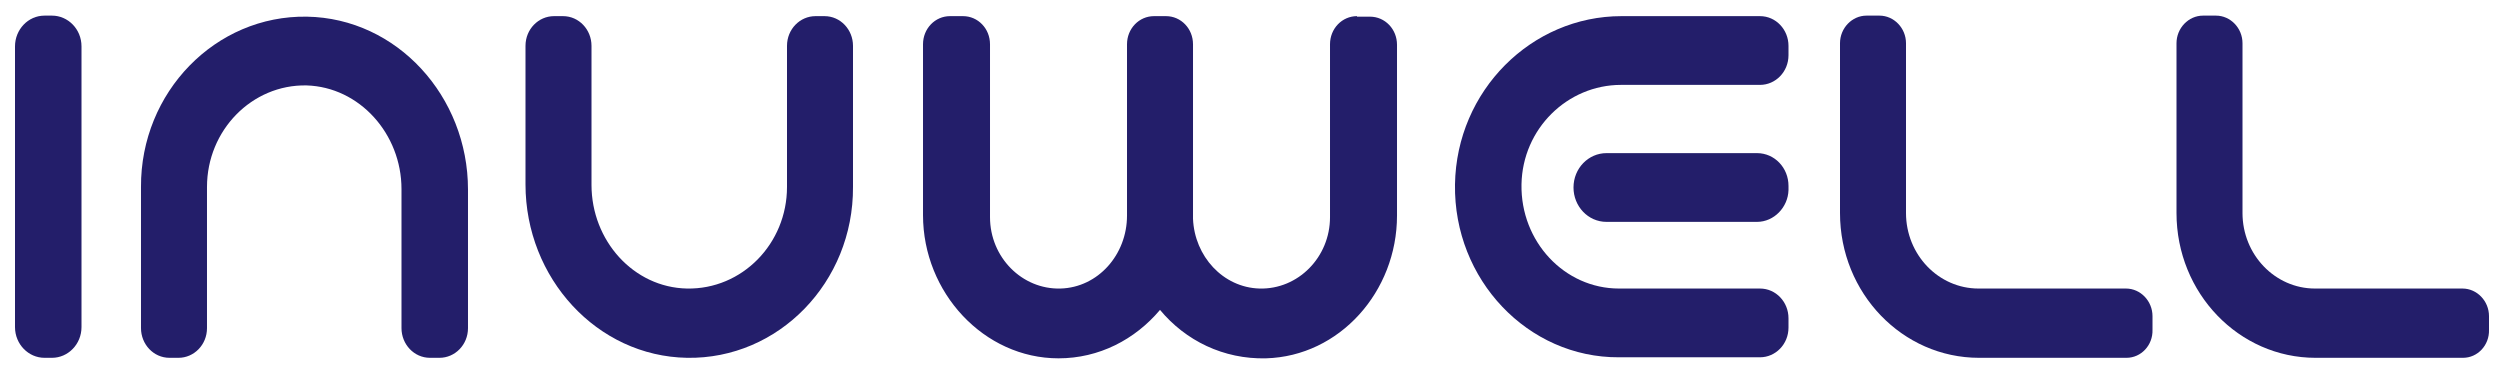 <svg width="320" height="48" viewBox="0 0 320 48" fill="none" xmlns="http://www.w3.org/2000/svg">
<path d="M173.697 2.066C171.777 2.066 170.241 3.666 170.241 5.666V27.8C170.241 32.933 166.145 37.066 161.217 36.933C156.545 36.8 152.897 32.8 152.705 28C152.705 27.933 152.705 27.866 152.705 27.8V5.666C152.705 3.666 151.169 2.066 149.249 2.066H147.713C145.793 2.066 144.257 3.666 144.257 5.666V27.6C144.257 32.6 140.545 36.8 135.745 36.933C130.817 37.066 126.721 32.933 126.721 27.8V5.666C126.721 3.666 125.185 2.066 123.265 2.066L121.601 2.066C119.681 2.066 118.145 3.666 118.145 5.666V27.533C118.145 37.466 125.953 45.866 135.489 45.866C140.673 45.866 145.281 43.466 148.481 39.666C151.745 43.6 156.609 46 162.049 45.866C171.457 45.6 178.817 37.333 178.817 27.6V5.733C178.817 3.733 177.281 2.133 175.361 2.133L173.697 2.133V2.066Z" fill="#231E6A"/>
<path d="M272.192 45.8L253.312 45.8C243.52 45.8 235.52 37.533 235.52 27.267V5.533C235.52 3.6 237.056 2 238.912 2L240.576 2C242.432 2 243.968 3.6 243.968 5.533V27.267C243.968 32.6 248.128 36.933 253.248 36.933L272.128 36.933C273.984 36.933 275.52 38.533 275.52 40.467V42.2C275.584 44.2 274.048 45.8 272.192 45.8Z" fill="#231E6A"/>
<path d="M315.264 45.8L296.384 45.8C286.592 45.8 278.592 37.533 278.592 27.267V5.533C278.592 3.6 280.128 2 281.984 2L283.648 2C285.504 2 287.04 3.6 287.04 5.533V27.267C287.04 32.6 291.2 36.933 296.32 36.933L315.2 36.933C317.056 36.933 318.592 38.533 318.592 40.467V42.2C318.656 44.2 317.12 45.8 315.264 45.8Z" fill="#231E6A"/>
<path d="M87.936 45.8C76.416 45.6 67.264 35.6 67.264 23.6V5.866C67.264 3.733 68.928 2.066 70.912 2.066L72.064 2.066C74.112 2.066 75.712 3.8 75.712 5.866V23.666C75.712 30.8 81.088 36.8 87.936 36.933C94.976 37.066 100.736 31.2 100.736 23.933V5.866C100.736 3.733 102.4 2.066 104.384 2.066L105.536 2.066C107.584 2.066 109.184 3.8 109.184 5.866V23.933C109.248 36.133 99.648 46 87.936 45.8Z" fill="#231E6A"/>
<path d="M224.896 28.4L205.632 28.4C203.264 28.4 201.408 26.4 201.408 24C201.408 21.533 203.328 19.6 205.632 19.6L224.896 19.6C227.136 19.6 228.928 21.467 228.928 23.8V24.333C228.864 26.533 227.072 28.4 224.896 28.4Z" fill="#231E6A"/>
<path d="M186.239 23.6C186.431 11.6 196.031 2.066 207.551 2.066L225.279 2.066C227.327 2.066 228.927 3.8 228.927 5.866V7.066C228.927 9.2 227.263 10.866 225.279 10.866L207.487 10.866C200.639 10.866 194.879 16.466 194.751 23.6C194.623 30.933 200.255 36.933 207.231 36.933L225.279 36.933C227.327 36.933 228.927 38.666 228.927 40.733V41.933C228.927 44.066 227.263 45.733 225.279 45.733L207.231 45.733C195.583 45.8 186.047 35.8 186.239 23.6Z" fill="#231E6A"/>
<path d="M39.295 2.133C50.815 2.333 59.903 12.333 59.903 24.267V42C59.903 44.133 58.239 45.8 56.255 45.8H55.039C52.991 45.8 51.391 44.067 51.391 42L51.391 24.2C51.391 17.133 46.015 11.133 39.231 10.933C32.255 10.8 26.495 16.667 26.495 23.933L26.495 42C26.495 44.133 24.831 45.8 22.847 45.8H21.695C19.647 45.8 18.047 44.067 18.047 42L18.047 23.933C17.983 11.8 27.583 1.933 39.295 2.133Z" fill="#231E6A"/>
<path d="M6.656 45.8H5.696C3.648 45.8 1.92 44.067 1.92 41.867L1.92 5.933C1.92 3.8 3.584 2 5.696 2L6.656 2C8.704 2 10.432 3.733 10.432 5.933L10.432 41.867C10.432 44.067 8.704 45.8 6.656 45.8Z" fill="#231E6A"/>
</svg>
